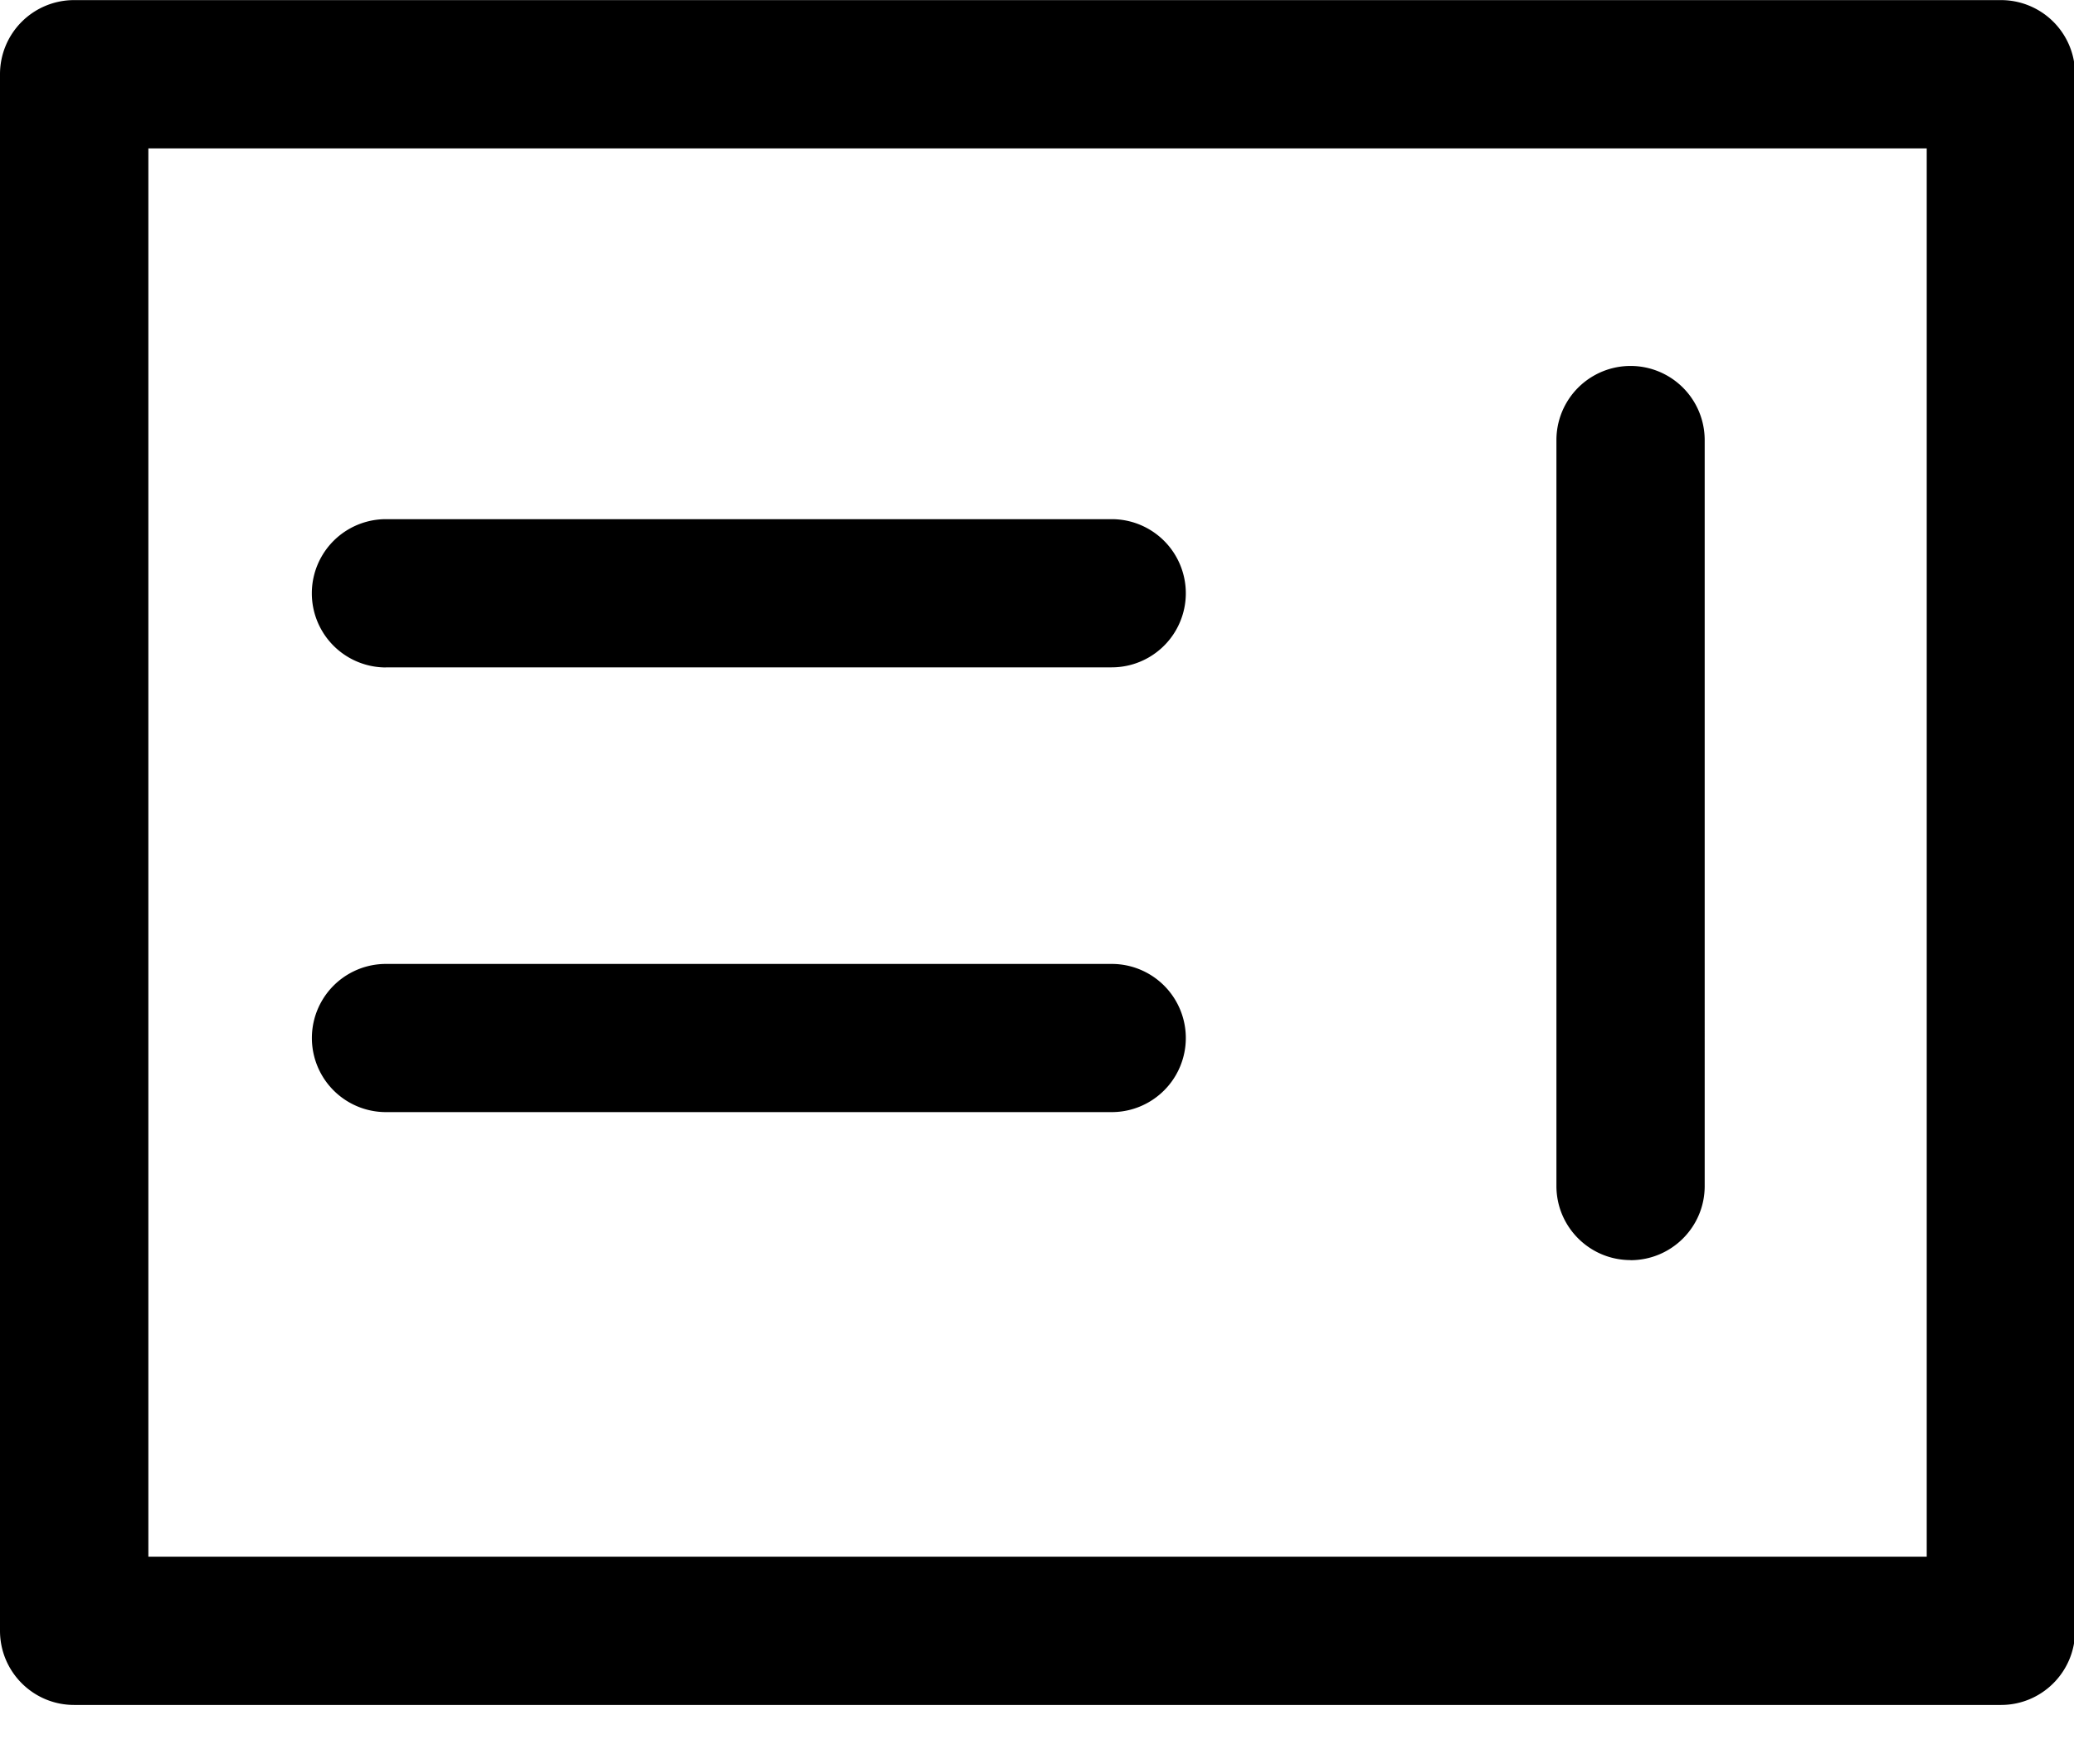 <?xml version="1.0" standalone="no"?><!DOCTYPE svg PUBLIC "-//W3C//DTD SVG 1.1//EN" "http://www.w3.org/Graphics/SVG/1.1/DTD/svg11.dtd"><svg t="1545964044147" class="icon" style="" viewBox="0 0 1204 1024" version="1.1" xmlns="http://www.w3.org/2000/svg" p-id="4195" xmlns:xlink="http://www.w3.org/1999/xlink" width="235.156" height="200"><defs><style type="text/css"></style></defs><path d="M1161.63 0.06H43.005A43.005 43.005 0 0 0 0 43.066v903.476c0 23.792 19.274 43.066 43.005 43.066h1118.624c23.731 0 43.005-19.274 43.005-43.066v-903.476A43.005 43.005 0 0 0 1161.63 0.06z m-43.066 903.476H86.131V86.131H1118.504V903.536zM224.062 387.35h421.321a43.005 43.005 0 0 0 0-86.011H224.062a43.005 43.005 0 1 0 0 86.071z m0 258.153h421.321a43.005 43.005 0 1 0 0-86.011H224.062a43.005 43.005 0 0 0 0 86.011z m722.48 85.951c23.792 0 43.066-19.274 43.066-43.005V255.443a43.005 43.005 0 1 0-86.071 0v432.946c0 23.731 19.274 43.005 43.005 43.005z" p-id="4196"></path></svg>